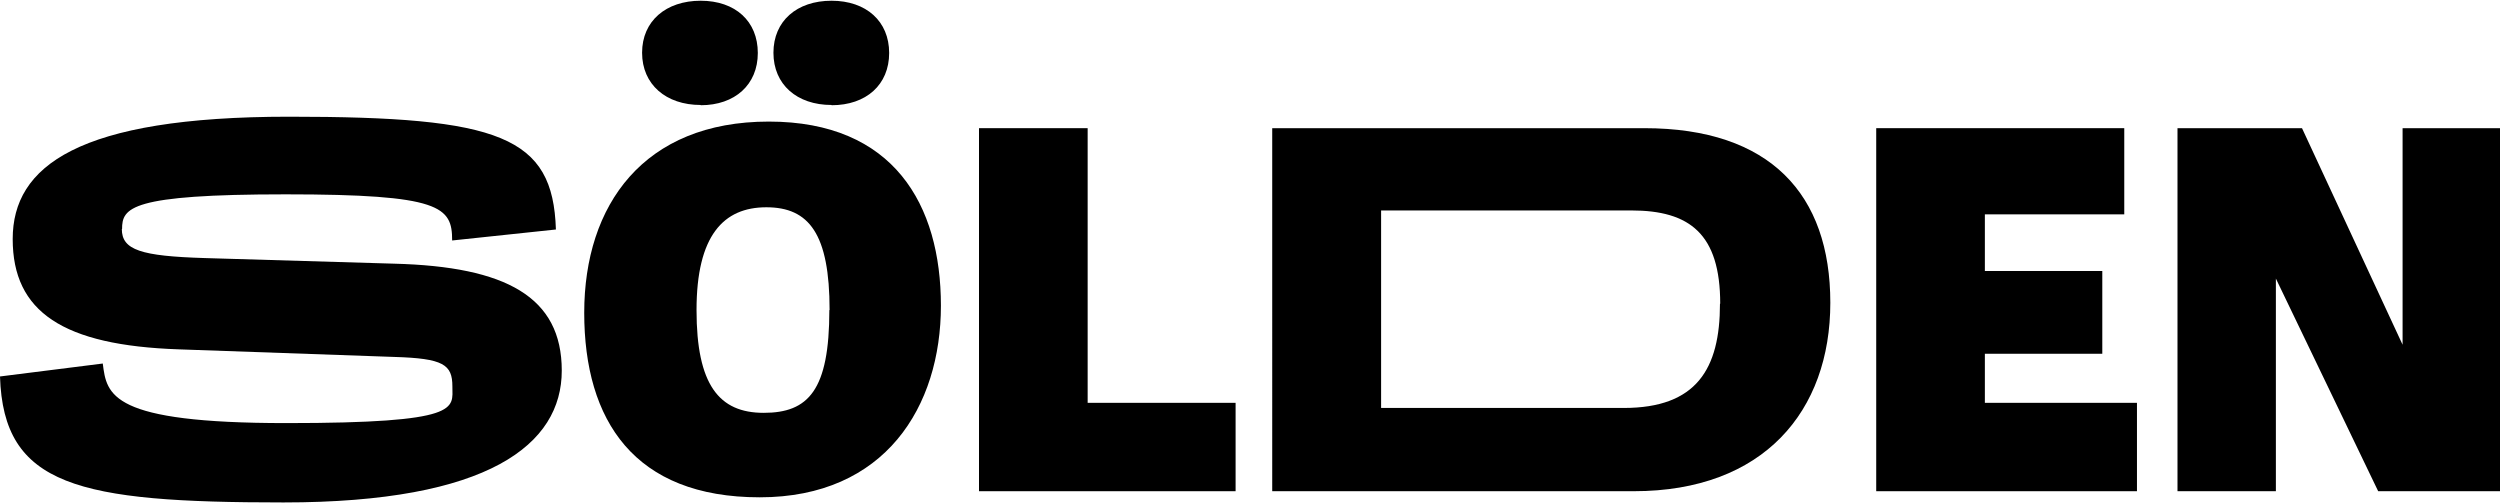 <?xml version="1.0" encoding="UTF-8"?>
<svg xmlns="http://www.w3.org/2000/svg" version="1.1" viewBox="0 0 1024 206">
  <path
    d="M49.9,93.8c0,8.6,7.8,11.1,33.9,11.9l77.7,2.3c45.8,1.2,68.6,13.6,68.6,43.8s-29.8,54-114,54S1.4,199.1,0,154.2l42.1-5.3c1.6,12.9,3.1,24.4,75.2,24.4s68-6,68-15-3.7-11.5-23.8-12.1l-88.1-3.1c-47.7-1.6-68.2-15.4-68.2-45.2s26.7-50.1,113.2-50.1,108.1,8,109.3,46.2l-42.5,4.5c0-13.8-4.5-18.9-68.2-18.9s-67,5.5-67,14.2Z" />
  <path
    d="M239.3,128.1c0-44.2,24.4-78.3,75.6-78.3s70.5,34.1,70.5,75.4-22.8,78.5-74.2,78.5-71.9-31.4-71.9-75.6ZM287,43c-14.2,0-24-8.4-24-21.4S272.8.3,287,.3s23.4,8.4,23.4,21.4-9.4,21.4-23.4,21.4ZM339.8,127c0-31.2-8.4-42.1-25.9-42.1s-28.6,11.5-28.6,42.1,9.2,42.1,27.5,42.1,26.9-9.2,26.9-42.1ZM340.6,43c-14.2,0-23.8-8.4-23.8-21.4S326.4.3,340.6.3s23.6,8.4,23.6,21.4-9.4,21.4-23.6,21.4Z" />
  <polygon points="506.1 165 506.1 201.2 401 201.2 401 52.5 445.5 52.5 445.5 165 506.1 165" />
  <path
    d="M521.1,52.5h152.4c51.6,0,76.2,27.1,76.2,71.5s-27.3,77.2-80.5,77.2h-148.1V52.5ZM704.6,124.4c0-28.6-12.5-38.2-36.4-38.2h-102.5v80.9h99.4c29.8,0,39.4-16,39.4-42.7Z" />
  <polygon
    points="875.3 165 875.3 201.2 768.5 201.2 768.5 52.5 870.1 52.5 870.1 87.8 813 87.8 813 111 861.1 111 861.1 144.9 813 144.9 813 165 875.3 165" />
  <polygon
    points="932.2 114.1 932.2 201.2 891.9 201.2 891.9 52.5 942.9 52.5 984.1 141.2 984.1 52.5 1024 52.5 1024 201.2 974.1 201.2 932.2 114.1" />
</svg>